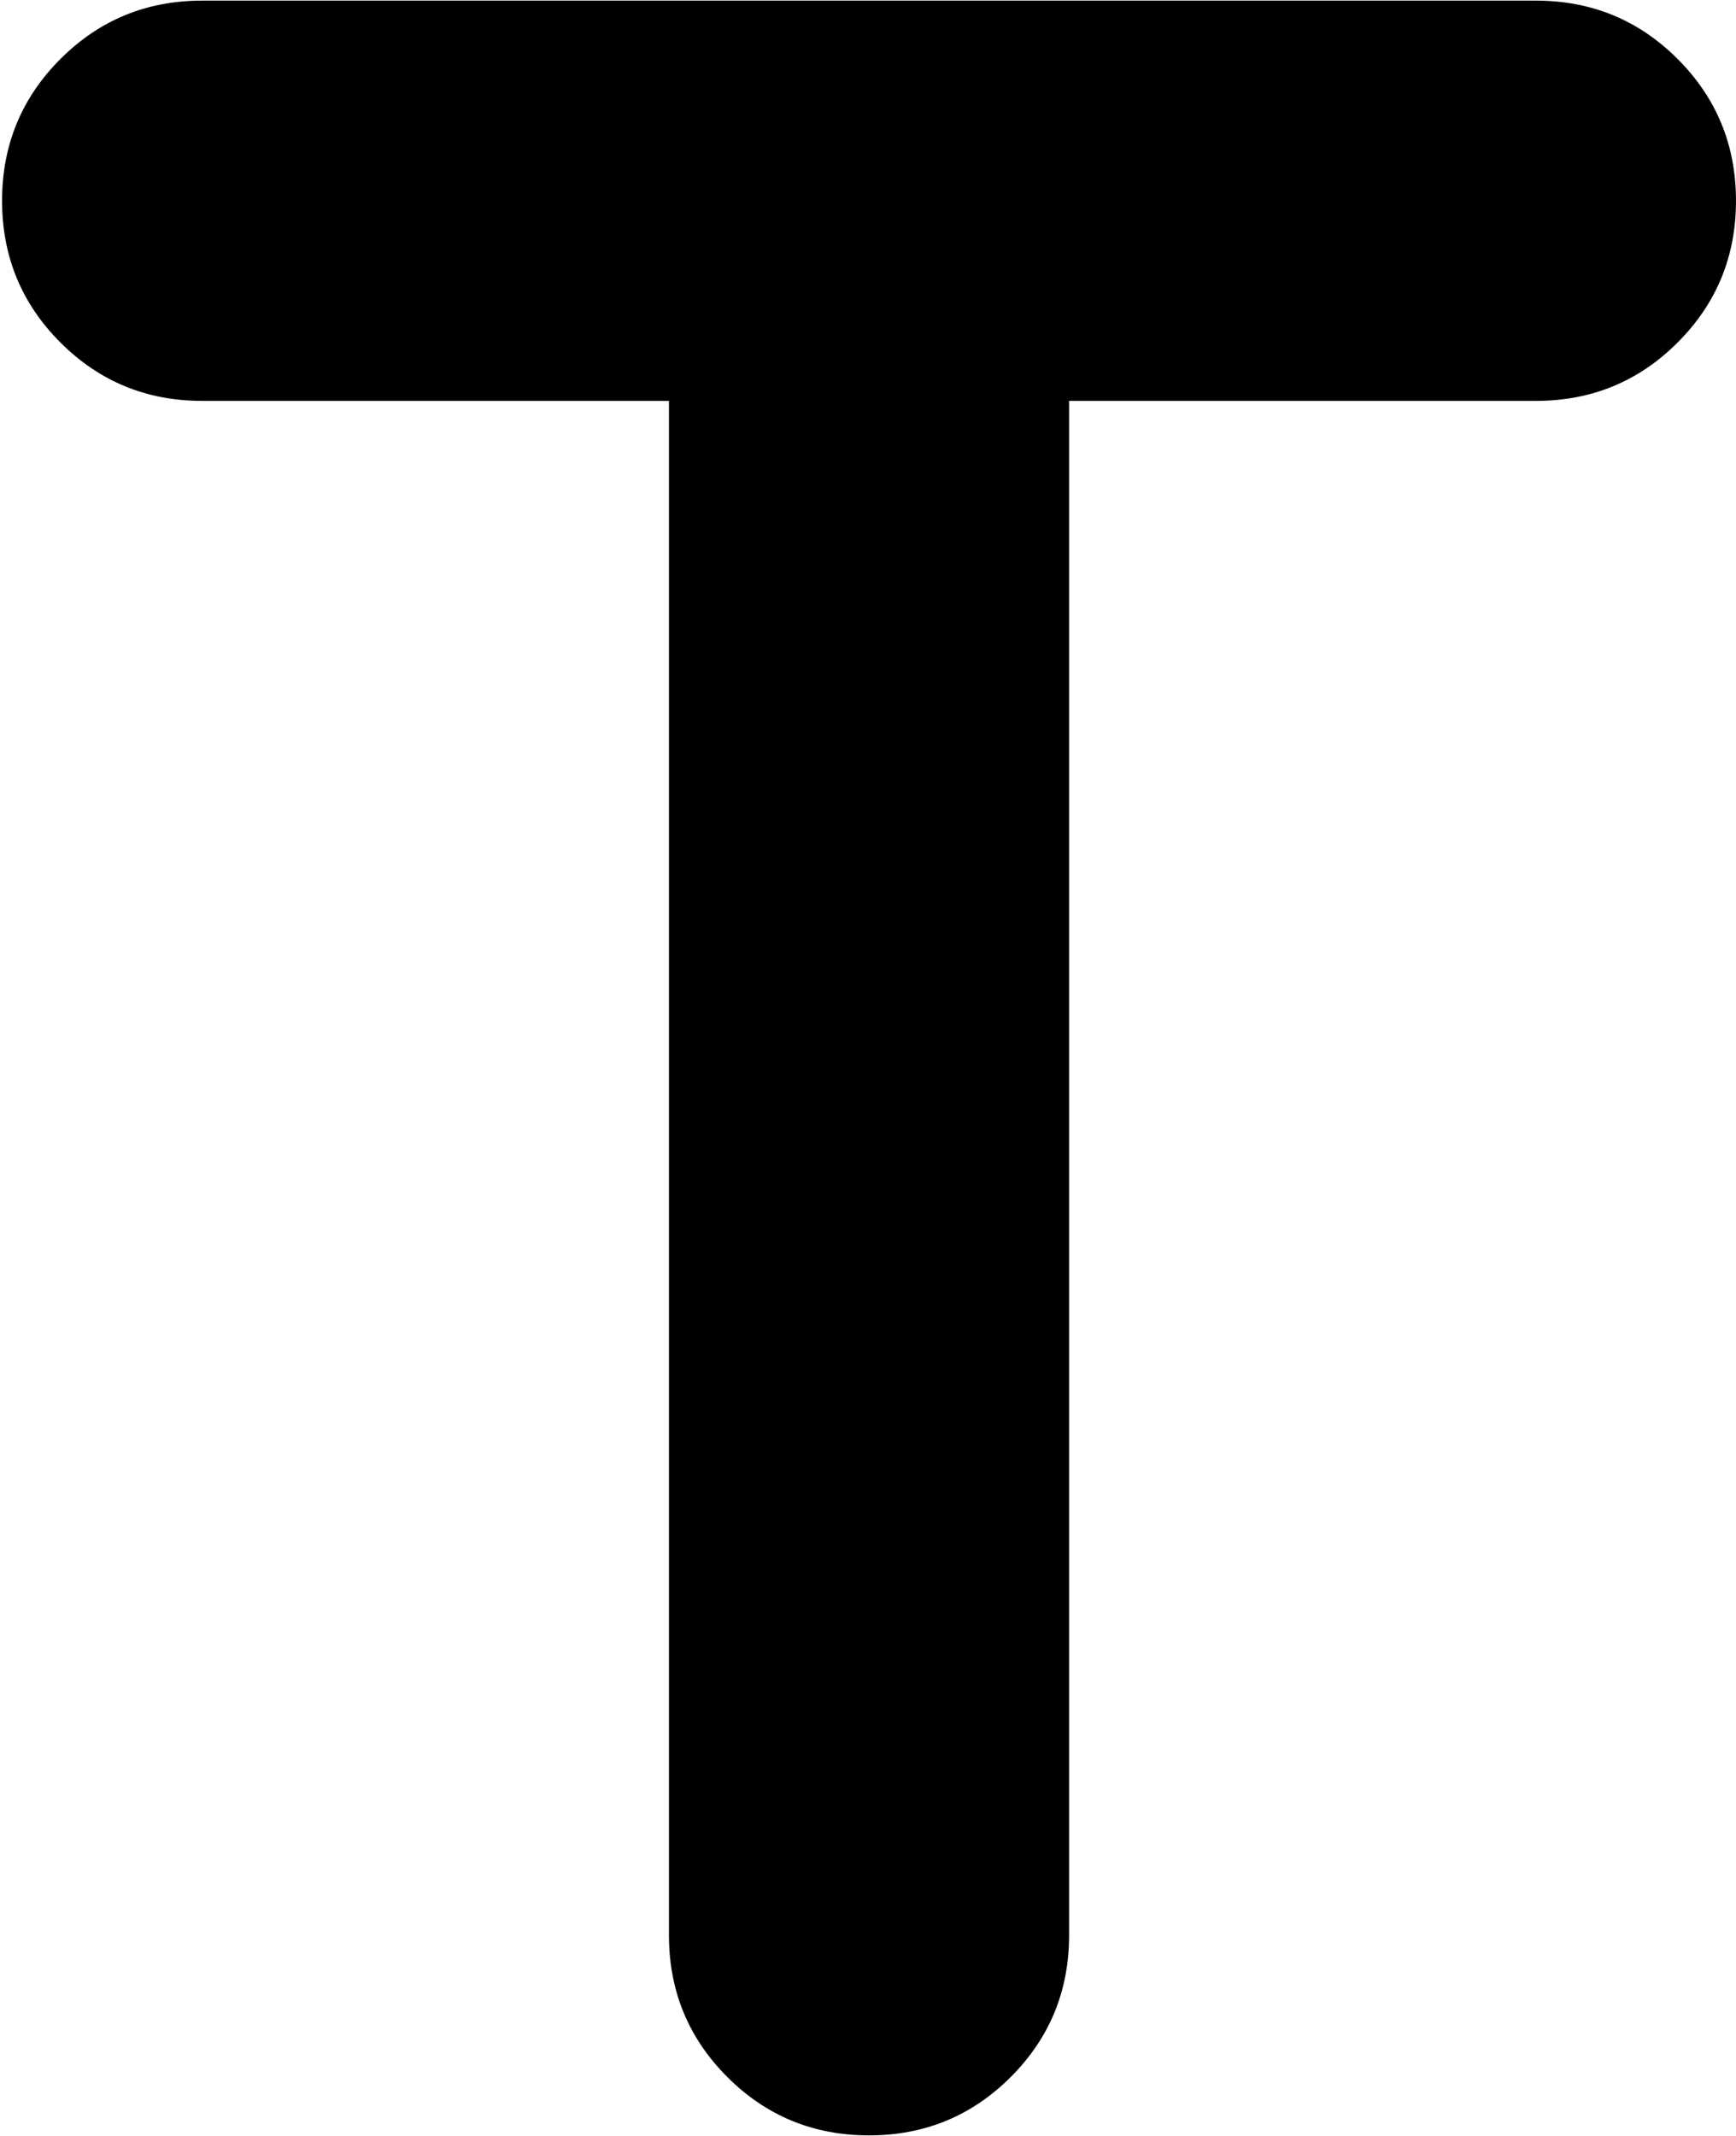 <svg xmlns="http://www.w3.org/2000/svg" width="3em" height="3.69em" viewBox="0 0 833 1024"><path fill="currentColor" d="M736.992 192h-224v736q0 40-28 68t-68 28t-68-28t-28-68V192h-224q-40 0-68-28t-28-68t28-68t68-28h640q40 0 68 28t28 68t-28 68t-68 28"/></svg>